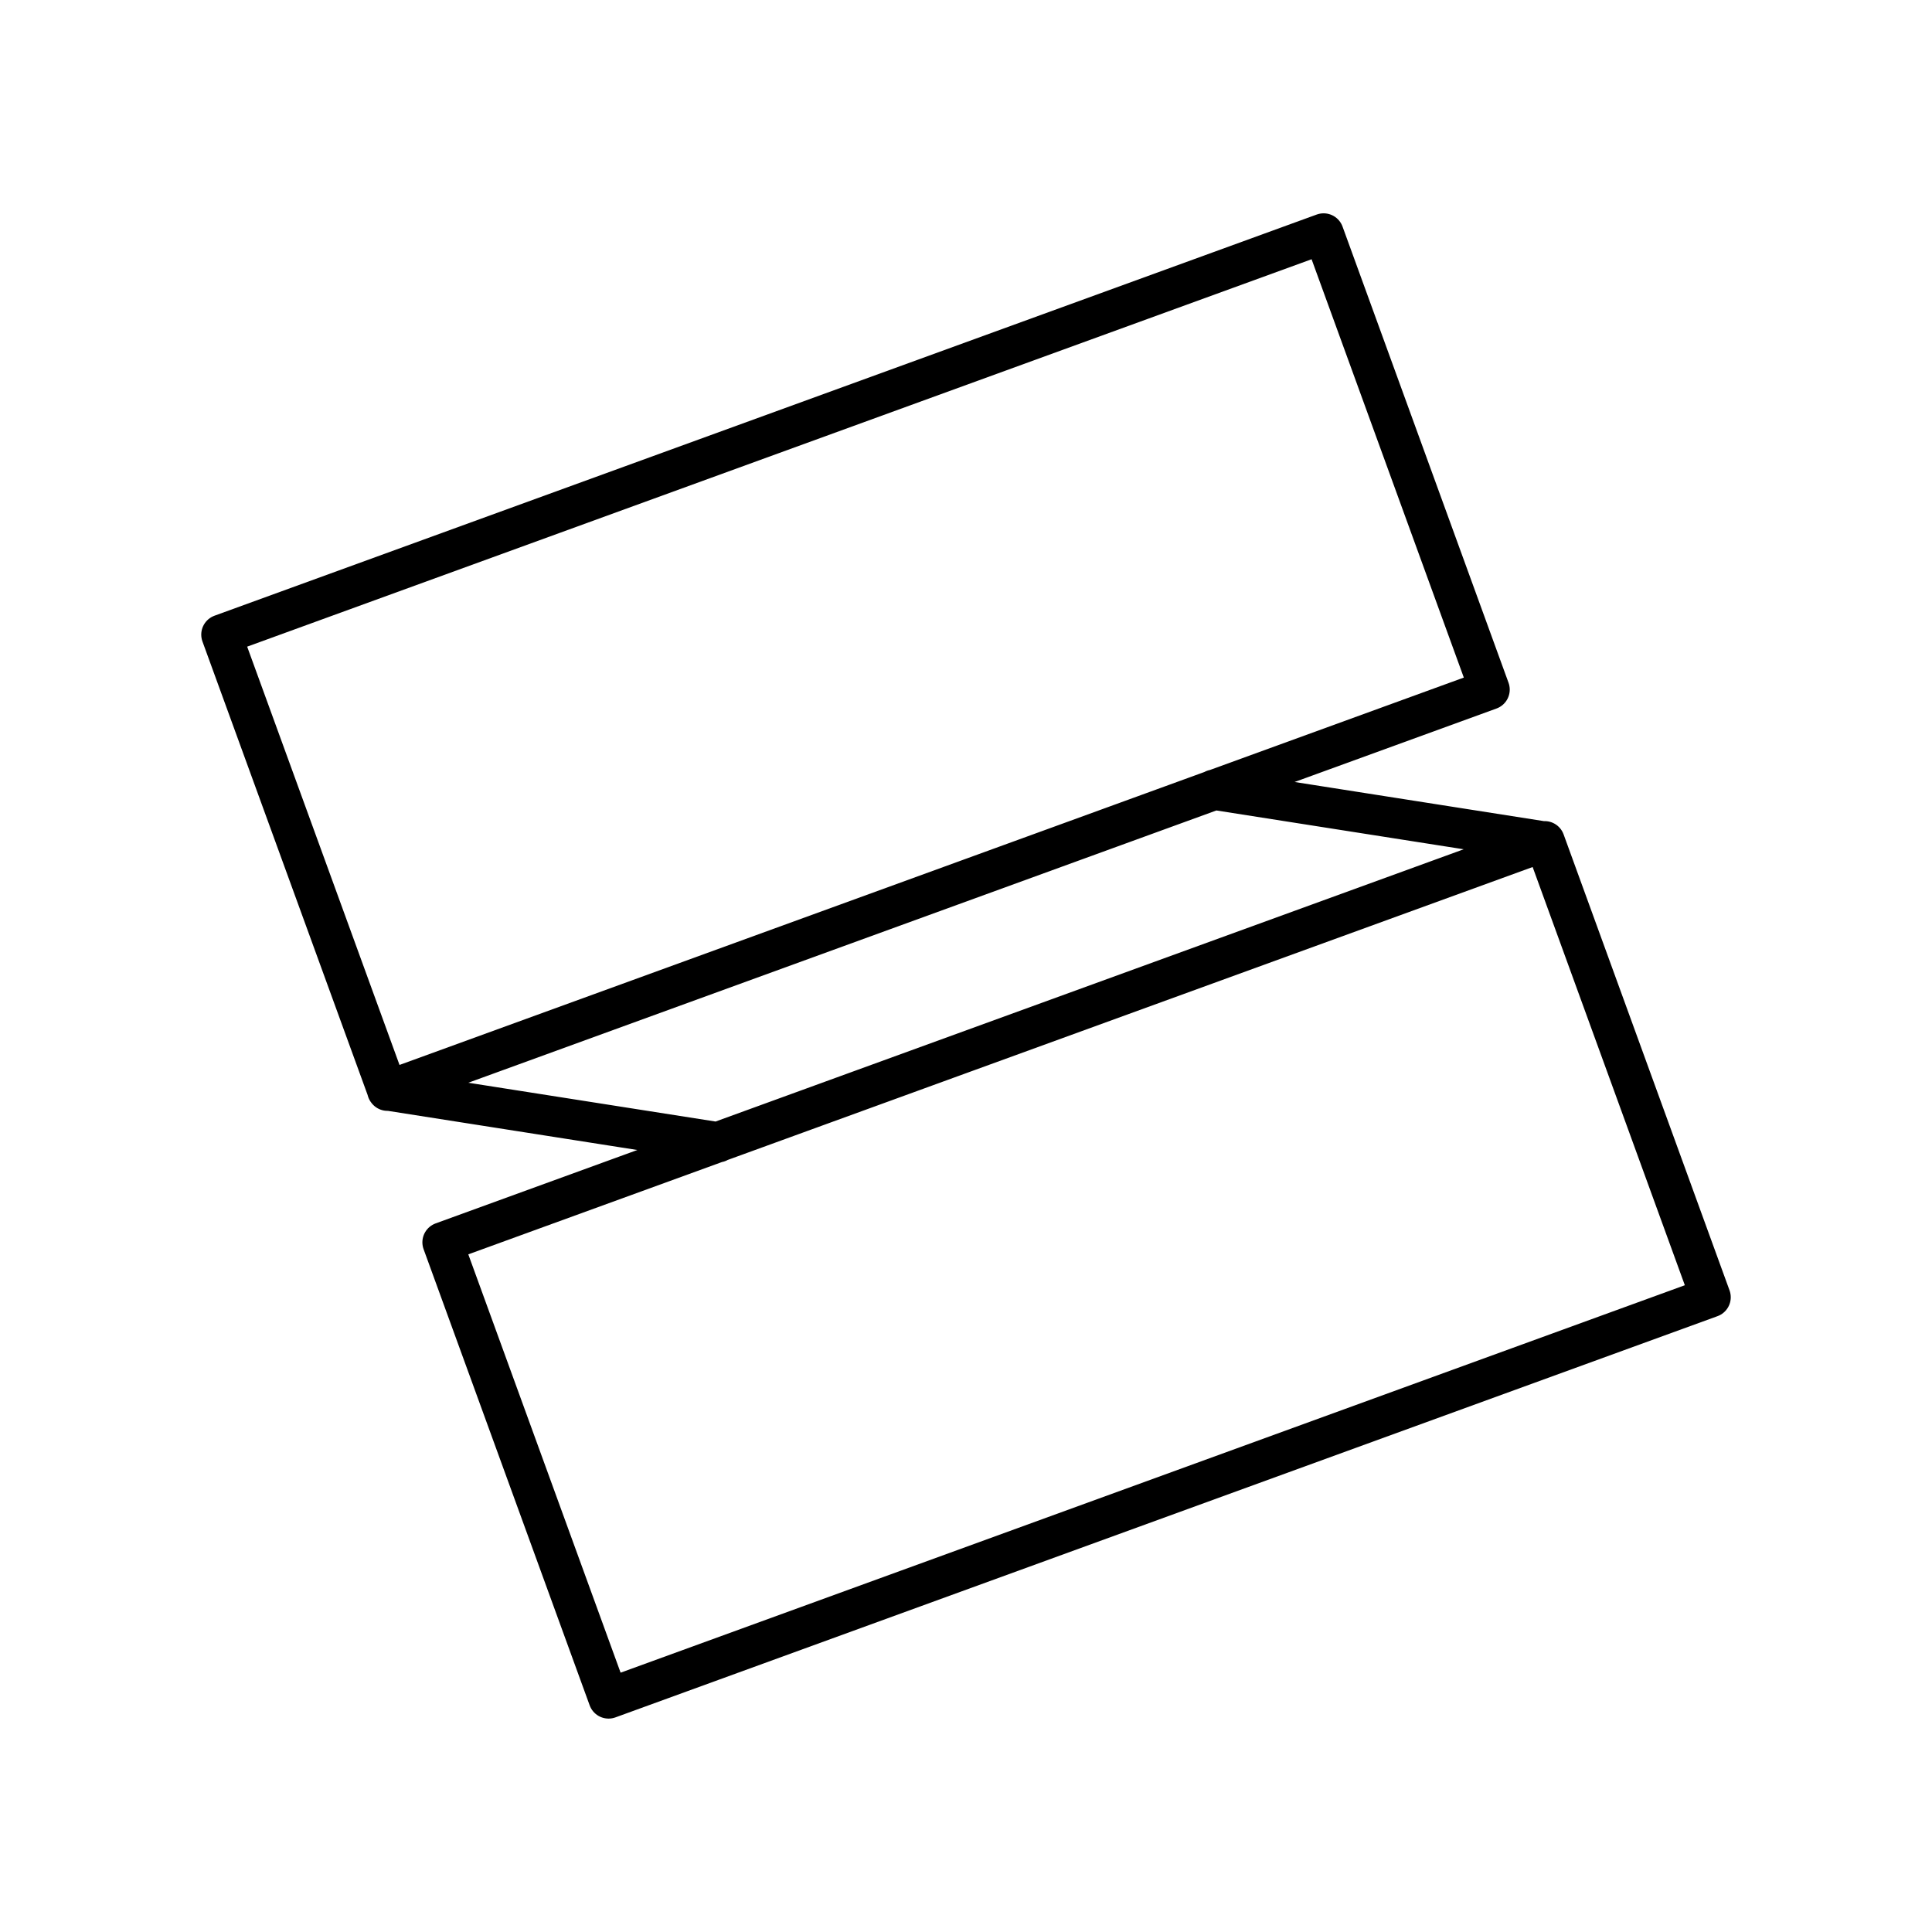<svg xmlns="http://www.w3.org/2000/svg" xmlns:xlink="http://www.w3.org/1999/xlink" aria-hidden="true" role="img" class="iconify iconify--arcticons" width="1em" height="1em" preserveAspectRatio="xMidYMid meet" viewBox="0 0 48 48"><path fill="none" stroke="currentColor" stroke-linecap="round" stroke-linejoin="round" d="M5.5 15.767L32.885 5.8l4.124 11.333l-27.382 9.966zm5.494 15.098L38.377 20.9L42.5 32.23l-27.38 9.968zM30.16 19.62l8.22 1.29M9.62 27.09l8.22 1.29"></path></svg>